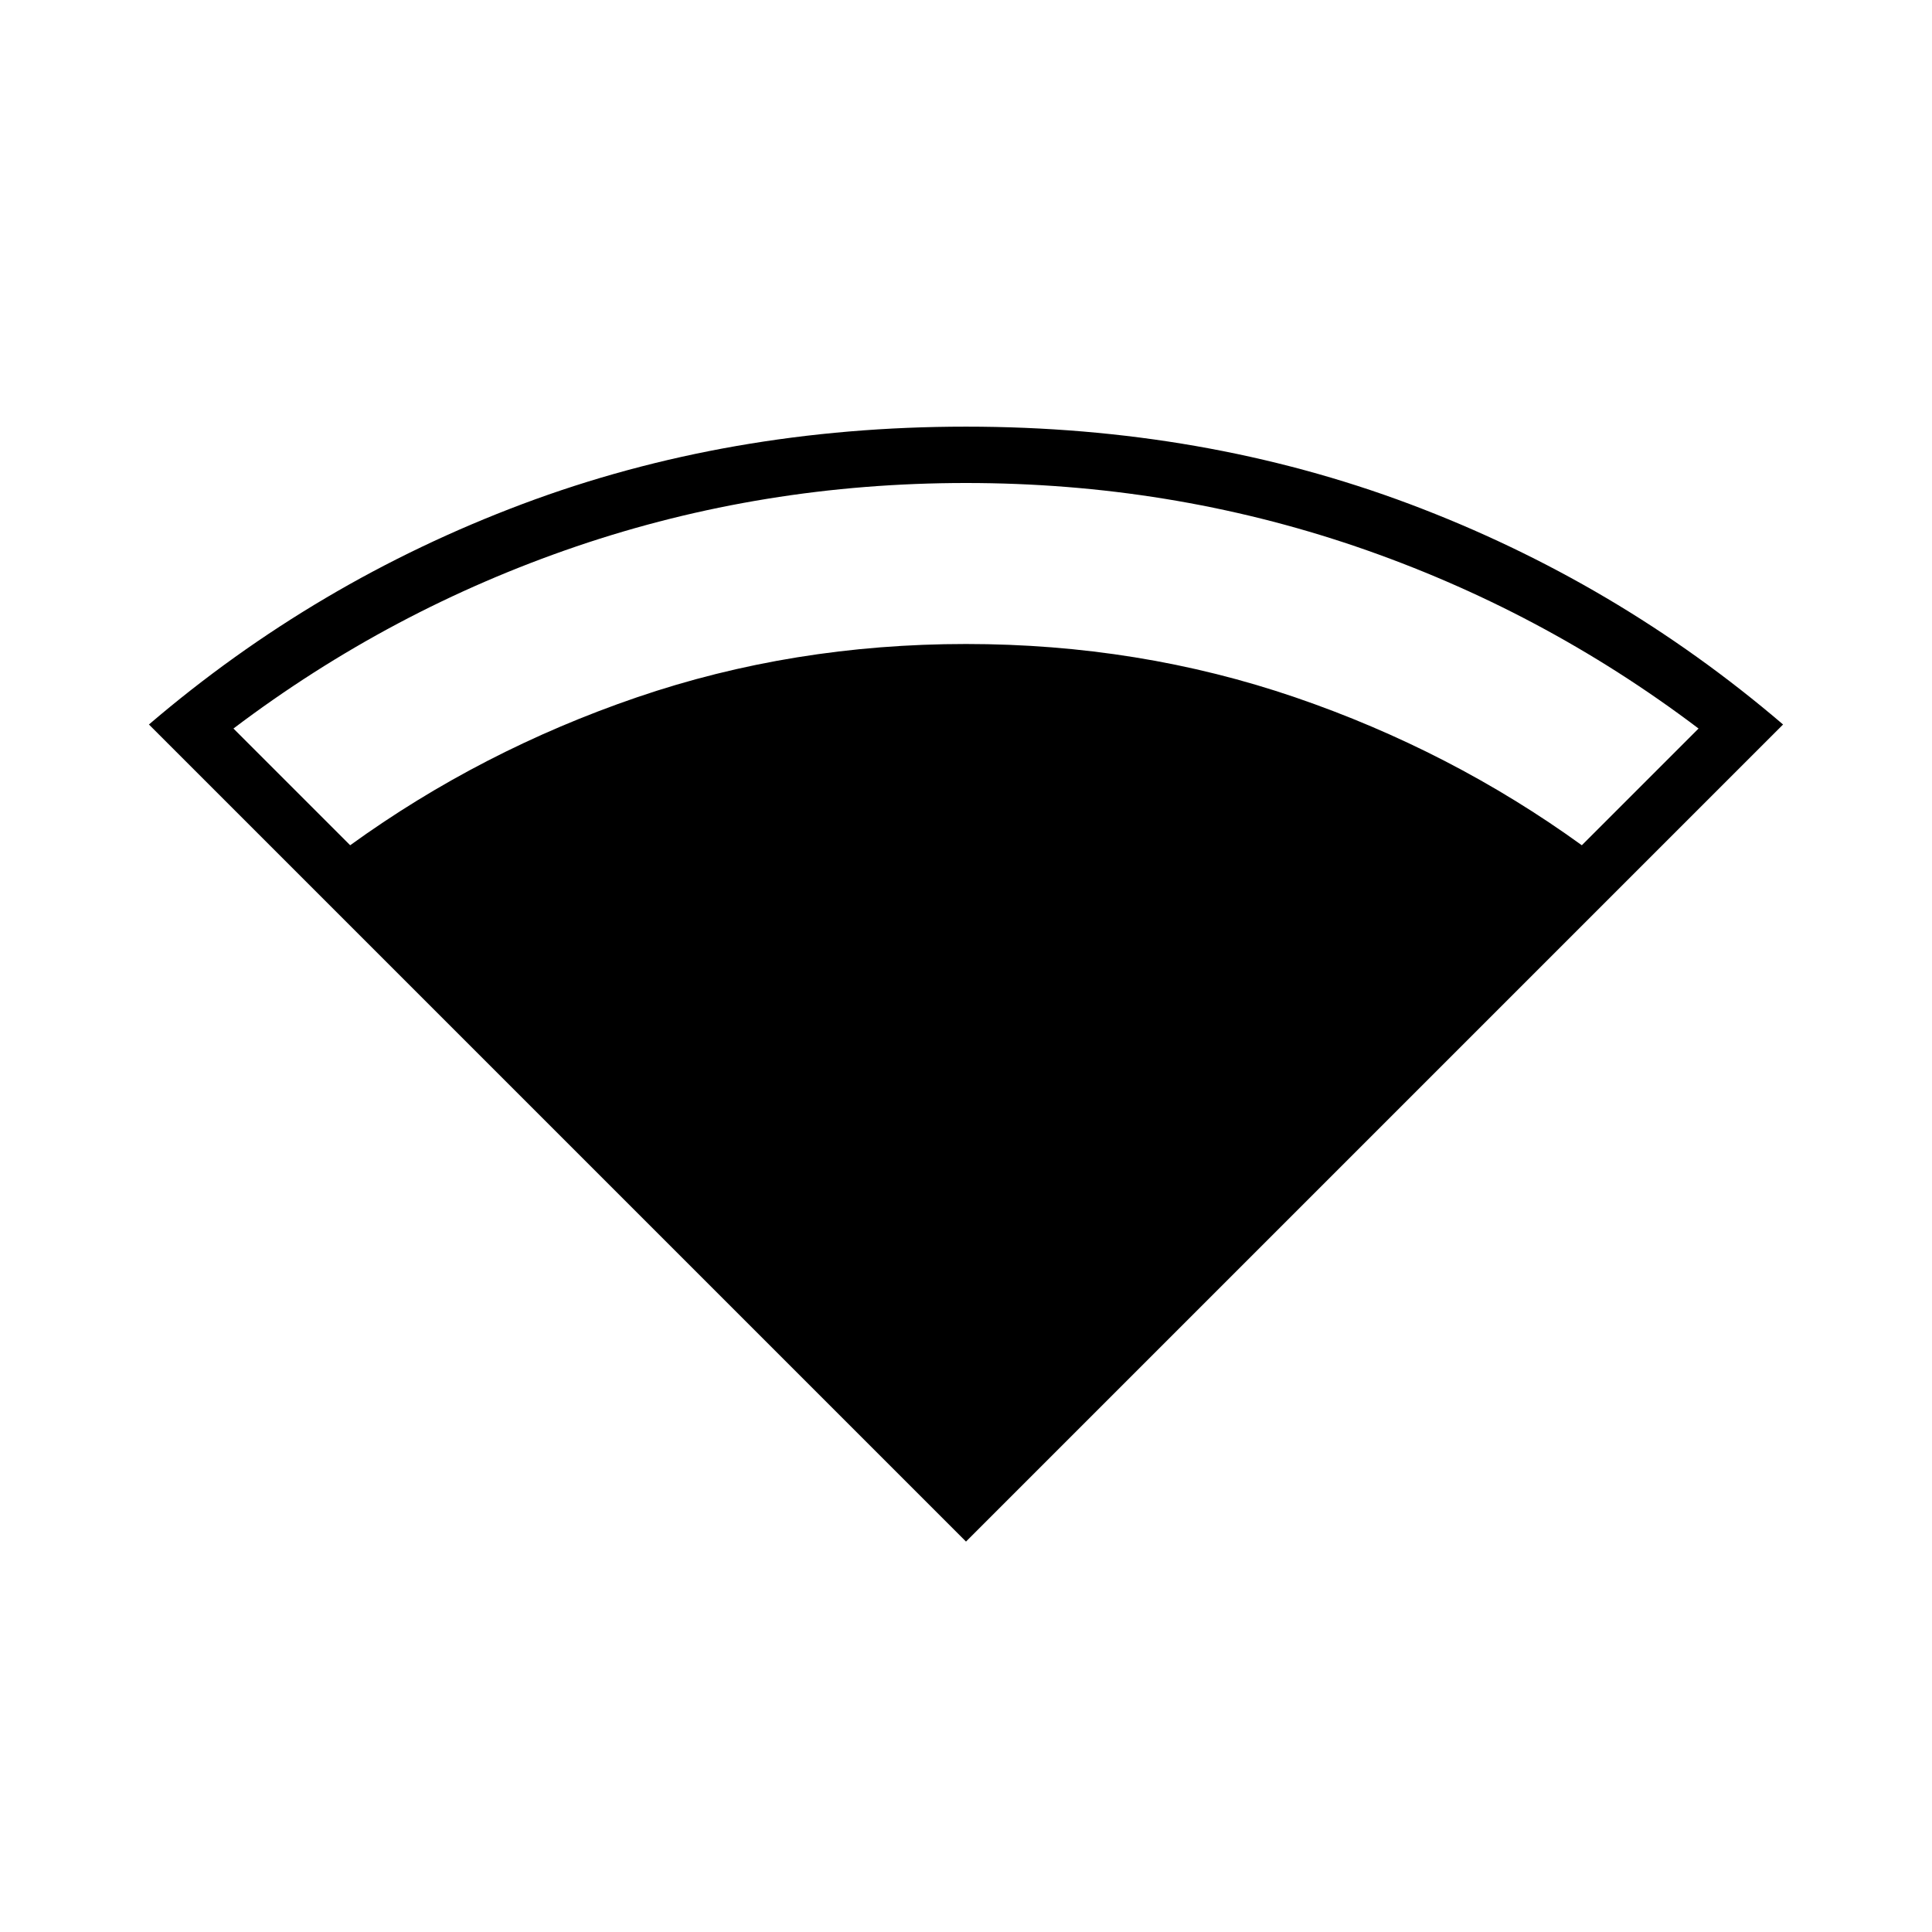 <svg xmlns="http://www.w3.org/2000/svg" height="24" width="24"><path d="M12 19.15 1.85 9Q3.925 7.225 6.488 6.262Q9.05 5.3 12 5.3Q14.95 5.3 17.513 6.262Q20.075 7.225 22.15 9ZM4.35 10.5Q5.975 9.325 7.913 8.662Q9.85 8 12 8Q14.15 8 16.088 8.662Q18.025 9.325 19.65 10.5L21.1 9.05Q19.15 7.575 16.838 6.787Q14.525 6 12 6Q9.475 6 7.162 6.787Q4.85 7.575 2.9 9.05Z"/></svg>